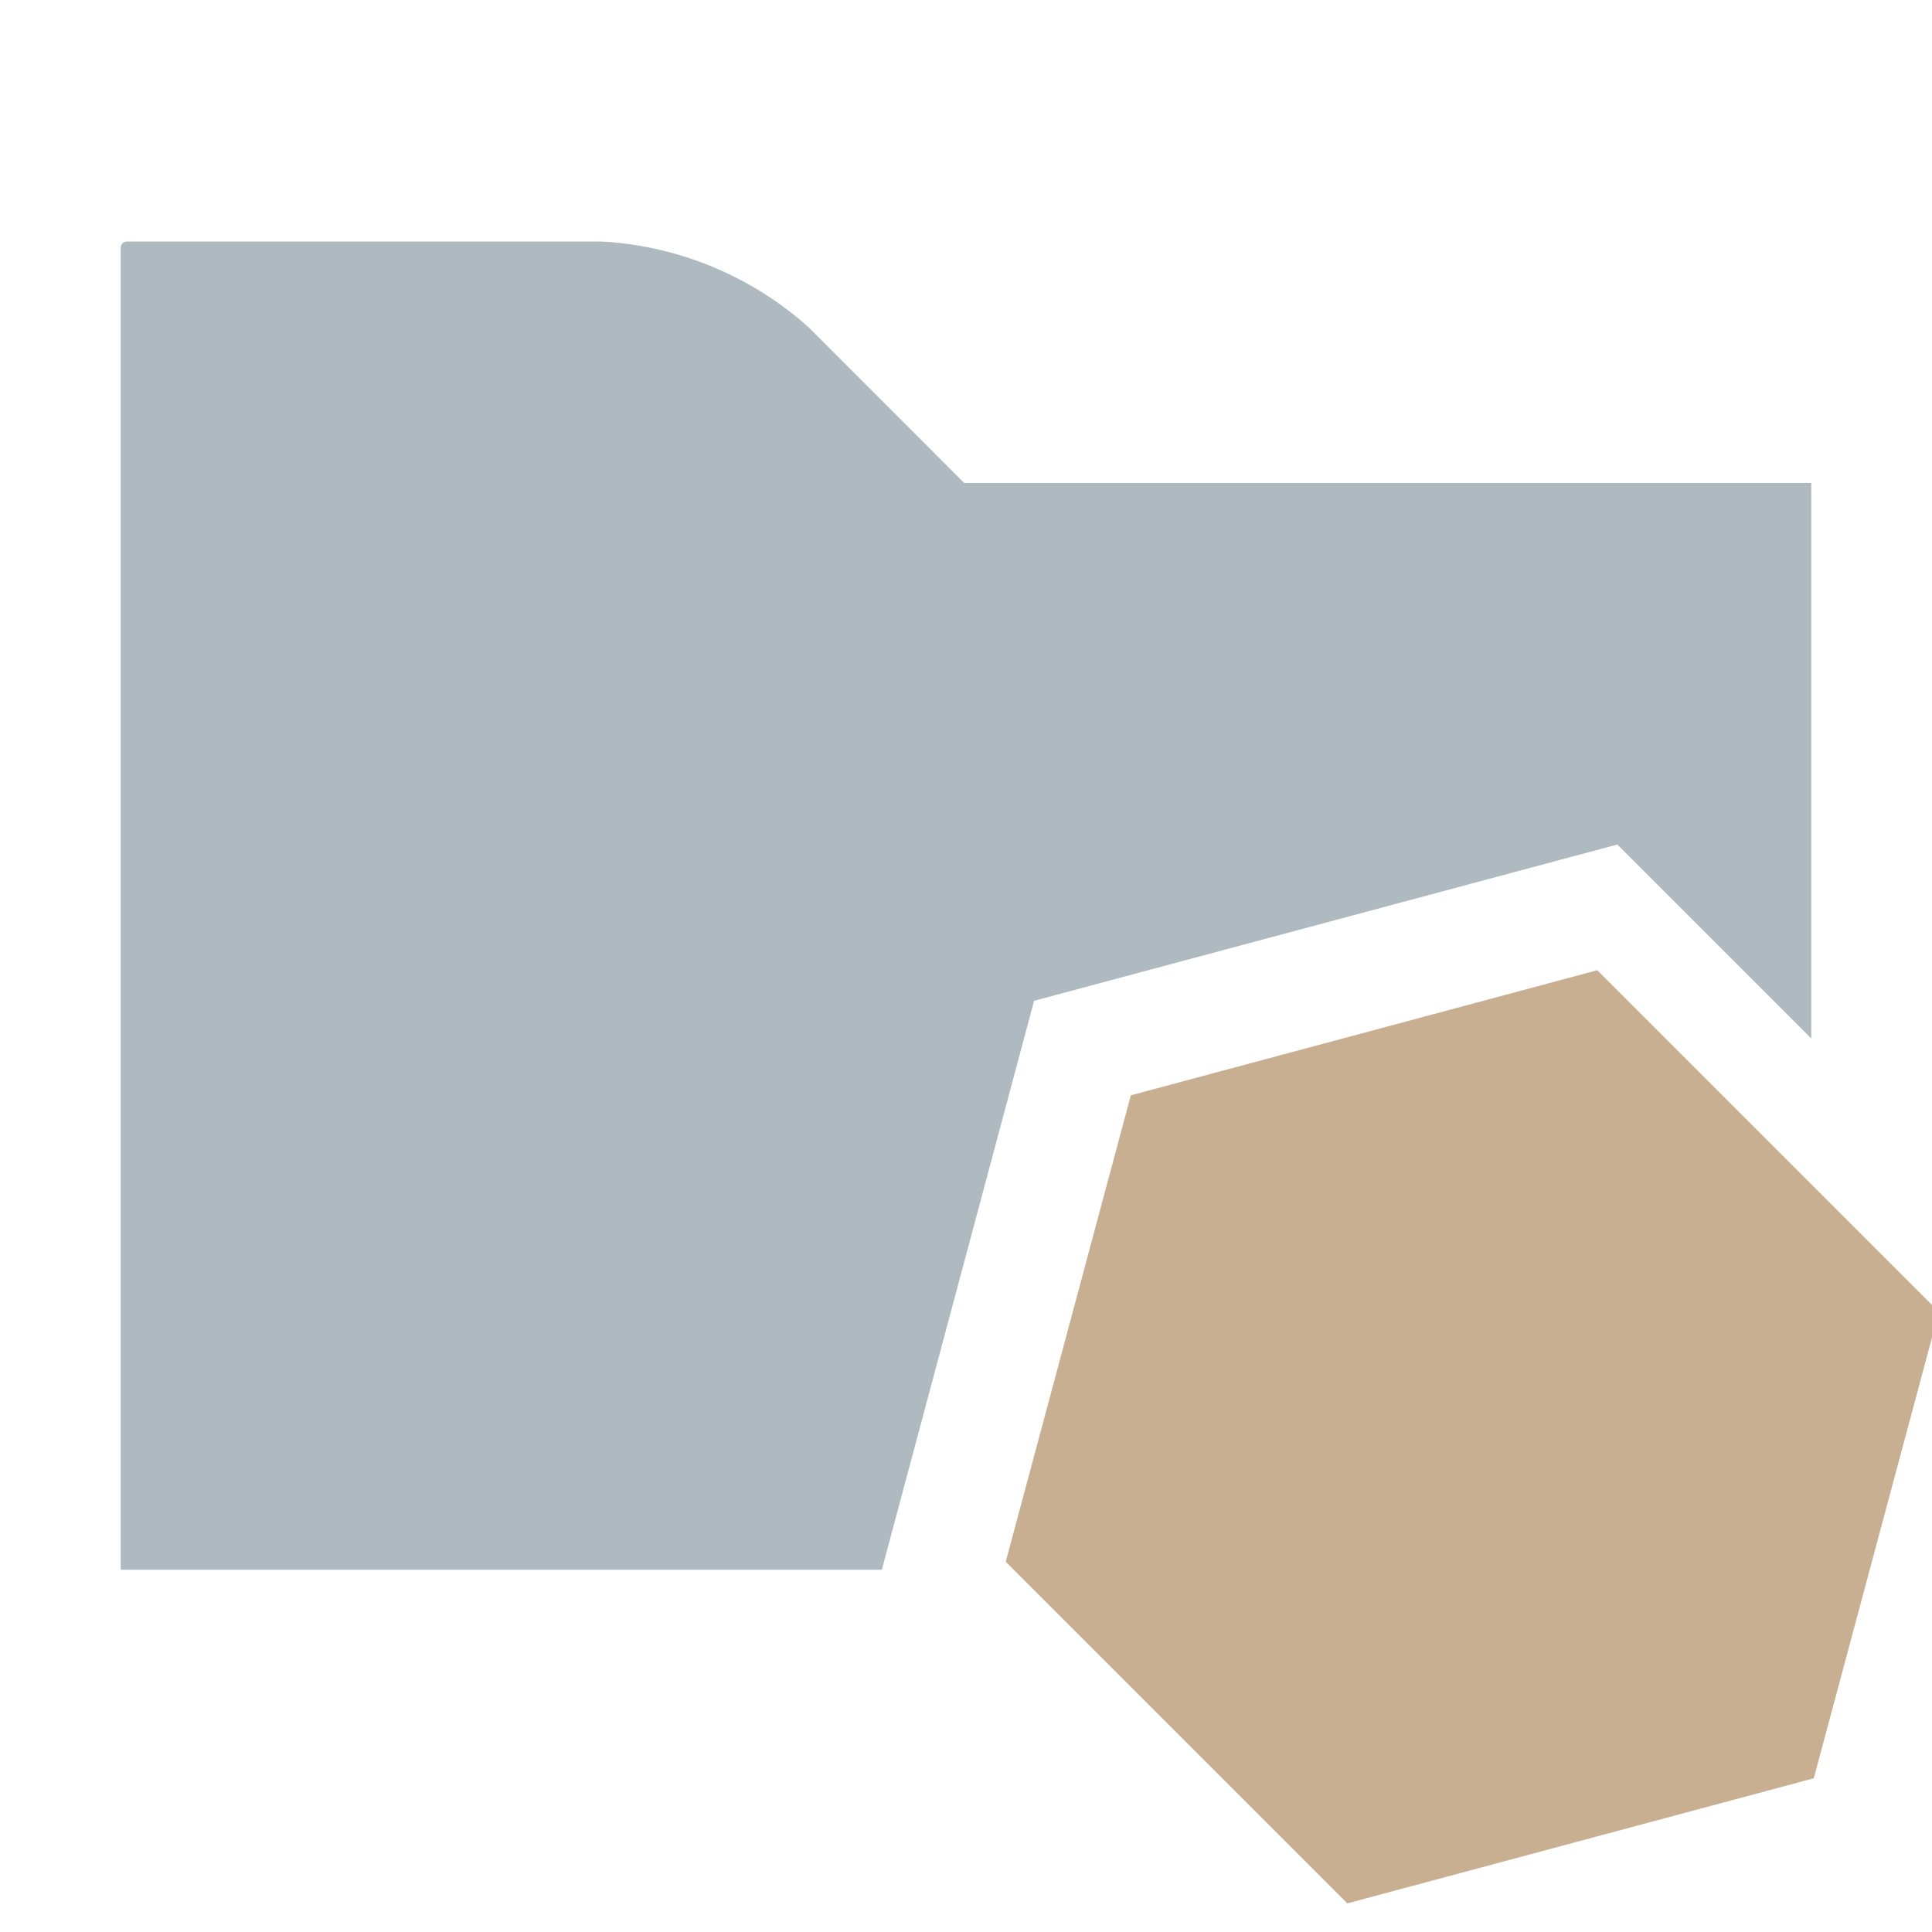 <svg xmlns="http://www.w3.org/2000/svg" width="16" height="16" viewBox="0 0 16 16"><rect id="frame" width="16" height="16" fill="none"/><g fill="none" fill-rule="evenodd"><path fill="#9AA7B0" fill-opacity=".8" d="M15 8.6l-1.606-1.606-4.83 1.294L7.303 13H1V2.051C1 2.023 1.023 2 1.051 2H4.98a2.8 2.8 0 0 1 1.717.711L7.985 4H15v4.6z"/><path fill="#C8AF91" fill-rule="nonzero" d="M13.228 8.035l2.829 2.829-1.036 3.863-3.863 1.036-2.829-2.829 1.036-3.863z"/></g></svg>